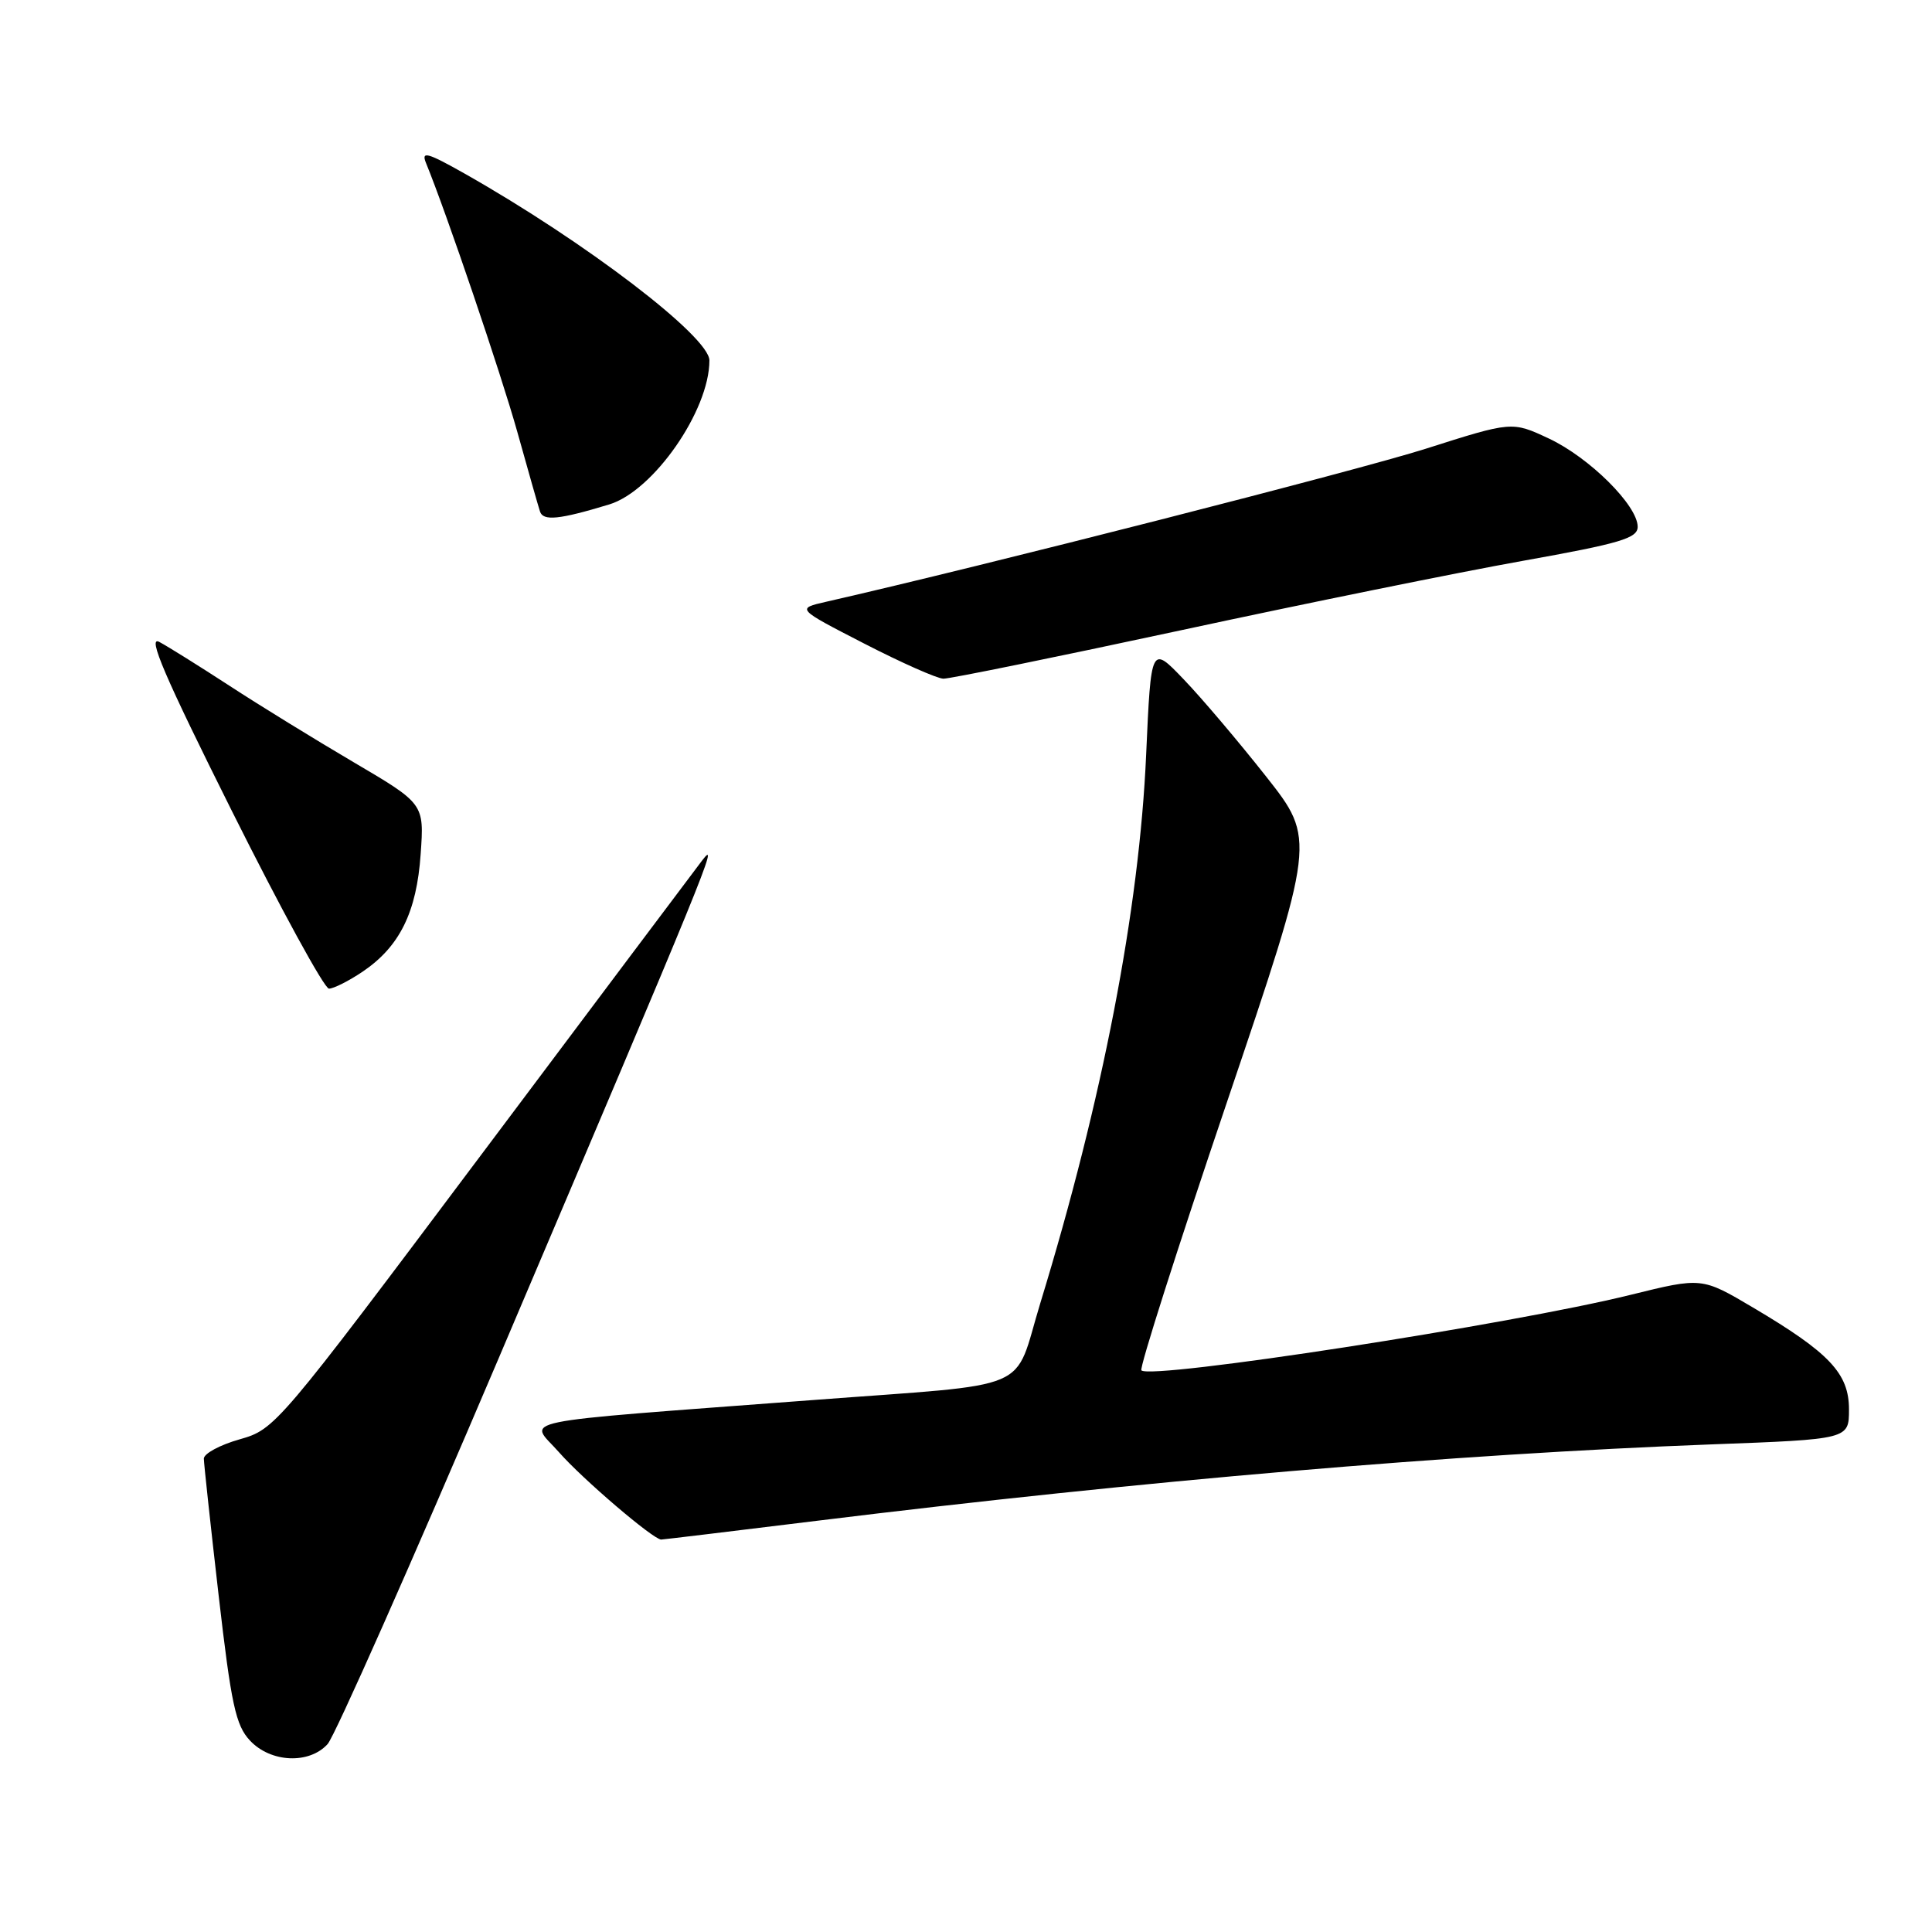 <?xml version="1.0" encoding="UTF-8" standalone="no"?>
<!DOCTYPE svg PUBLIC "-//W3C//DTD SVG 1.1//EN" "http://www.w3.org/Graphics/SVG/1.1/DTD/svg11.dtd" >
<svg xmlns="http://www.w3.org/2000/svg" xmlns:xlink="http://www.w3.org/1999/xlink" version="1.1" viewBox="0 0 256 256">
 <g >
 <path fill="currentColor"
d=" M 43.41 231.10 C 44.36 230.05 54.58 206.99 66.13 179.85 C 93.90 114.56 95.35 111.01 93.05 114.00 C 92.00 115.38 78.84 132.90 63.82 152.94 C 36.72 189.08 36.46 189.38 31.75 190.72 C 29.14 191.46 27.01 192.61 27.01 193.28 C 27.02 193.95 27.90 202.10 28.97 211.39 C 30.64 225.88 31.23 228.62 33.13 230.64 C 35.88 233.57 40.97 233.79 43.41 231.10 Z  M 108.27 201.51 C 151.40 196.20 192.80 192.67 226.75 191.39 C 245.00 190.71 245.00 190.71 245.00 186.75 C 245.00 181.99 242.42 179.25 232.29 173.26 C 225.50 169.24 225.50 169.24 216.07 171.57 C 200.24 175.49 152.52 182.85 151.24 181.58 C 150.95 181.29 156.04 165.34 162.54 146.15 C 174.35 111.24 174.35 111.24 167.75 102.87 C 164.12 98.27 159.21 92.47 156.83 90.00 C 152.52 85.50 152.52 85.50 151.87 100.00 C 150.97 120.48 146.08 145.78 137.85 172.66 C 134.17 184.68 137.55 183.25 107.50 185.53 C 66.79 188.61 70.11 187.93 74.06 192.42 C 77.18 195.98 86.57 204.00 87.61 204.00 C 87.84 204.00 97.14 202.88 108.27 201.51 Z  M 48.05 128.75 C 52.95 125.44 55.21 120.88 55.74 113.17 C 56.21 106.50 56.21 106.50 46.86 101.00 C 41.71 97.97 34.30 93.41 30.38 90.85 C 26.46 88.30 22.29 85.69 21.11 85.06 C 19.48 84.19 21.81 89.62 30.72 107.45 C 37.19 120.40 42.98 131.00 43.59 131.00 C 44.20 131.00 46.21 129.99 48.05 128.75 Z  M 156.50 83.51 C 173.00 79.95 193.36 75.82 201.75 74.32 C 214.73 72.00 217.00 71.32 217.00 69.80 C 217.00 66.98 210.61 60.63 205.24 58.11 C 200.35 55.82 200.35 55.82 188.92 59.46 C 179.86 62.34 130.52 74.94 109.50 79.73 C 105.50 80.64 105.50 80.64 114.50 85.27 C 119.45 87.82 124.17 89.91 125.00 89.93 C 125.83 89.95 140.00 87.06 156.50 83.51 Z  M 80.73 66.84 C 86.58 65.06 94.00 54.40 94.00 47.76 C 94.00 44.61 77.57 32.06 61.58 23.01 C 56.64 20.22 55.79 19.98 56.44 21.58 C 59.17 28.25 66.36 49.43 68.55 57.24 C 69.97 62.33 71.32 67.07 71.55 67.77 C 71.96 69.07 74.08 68.86 80.73 66.84 Z "/>
</g>
</svg>
